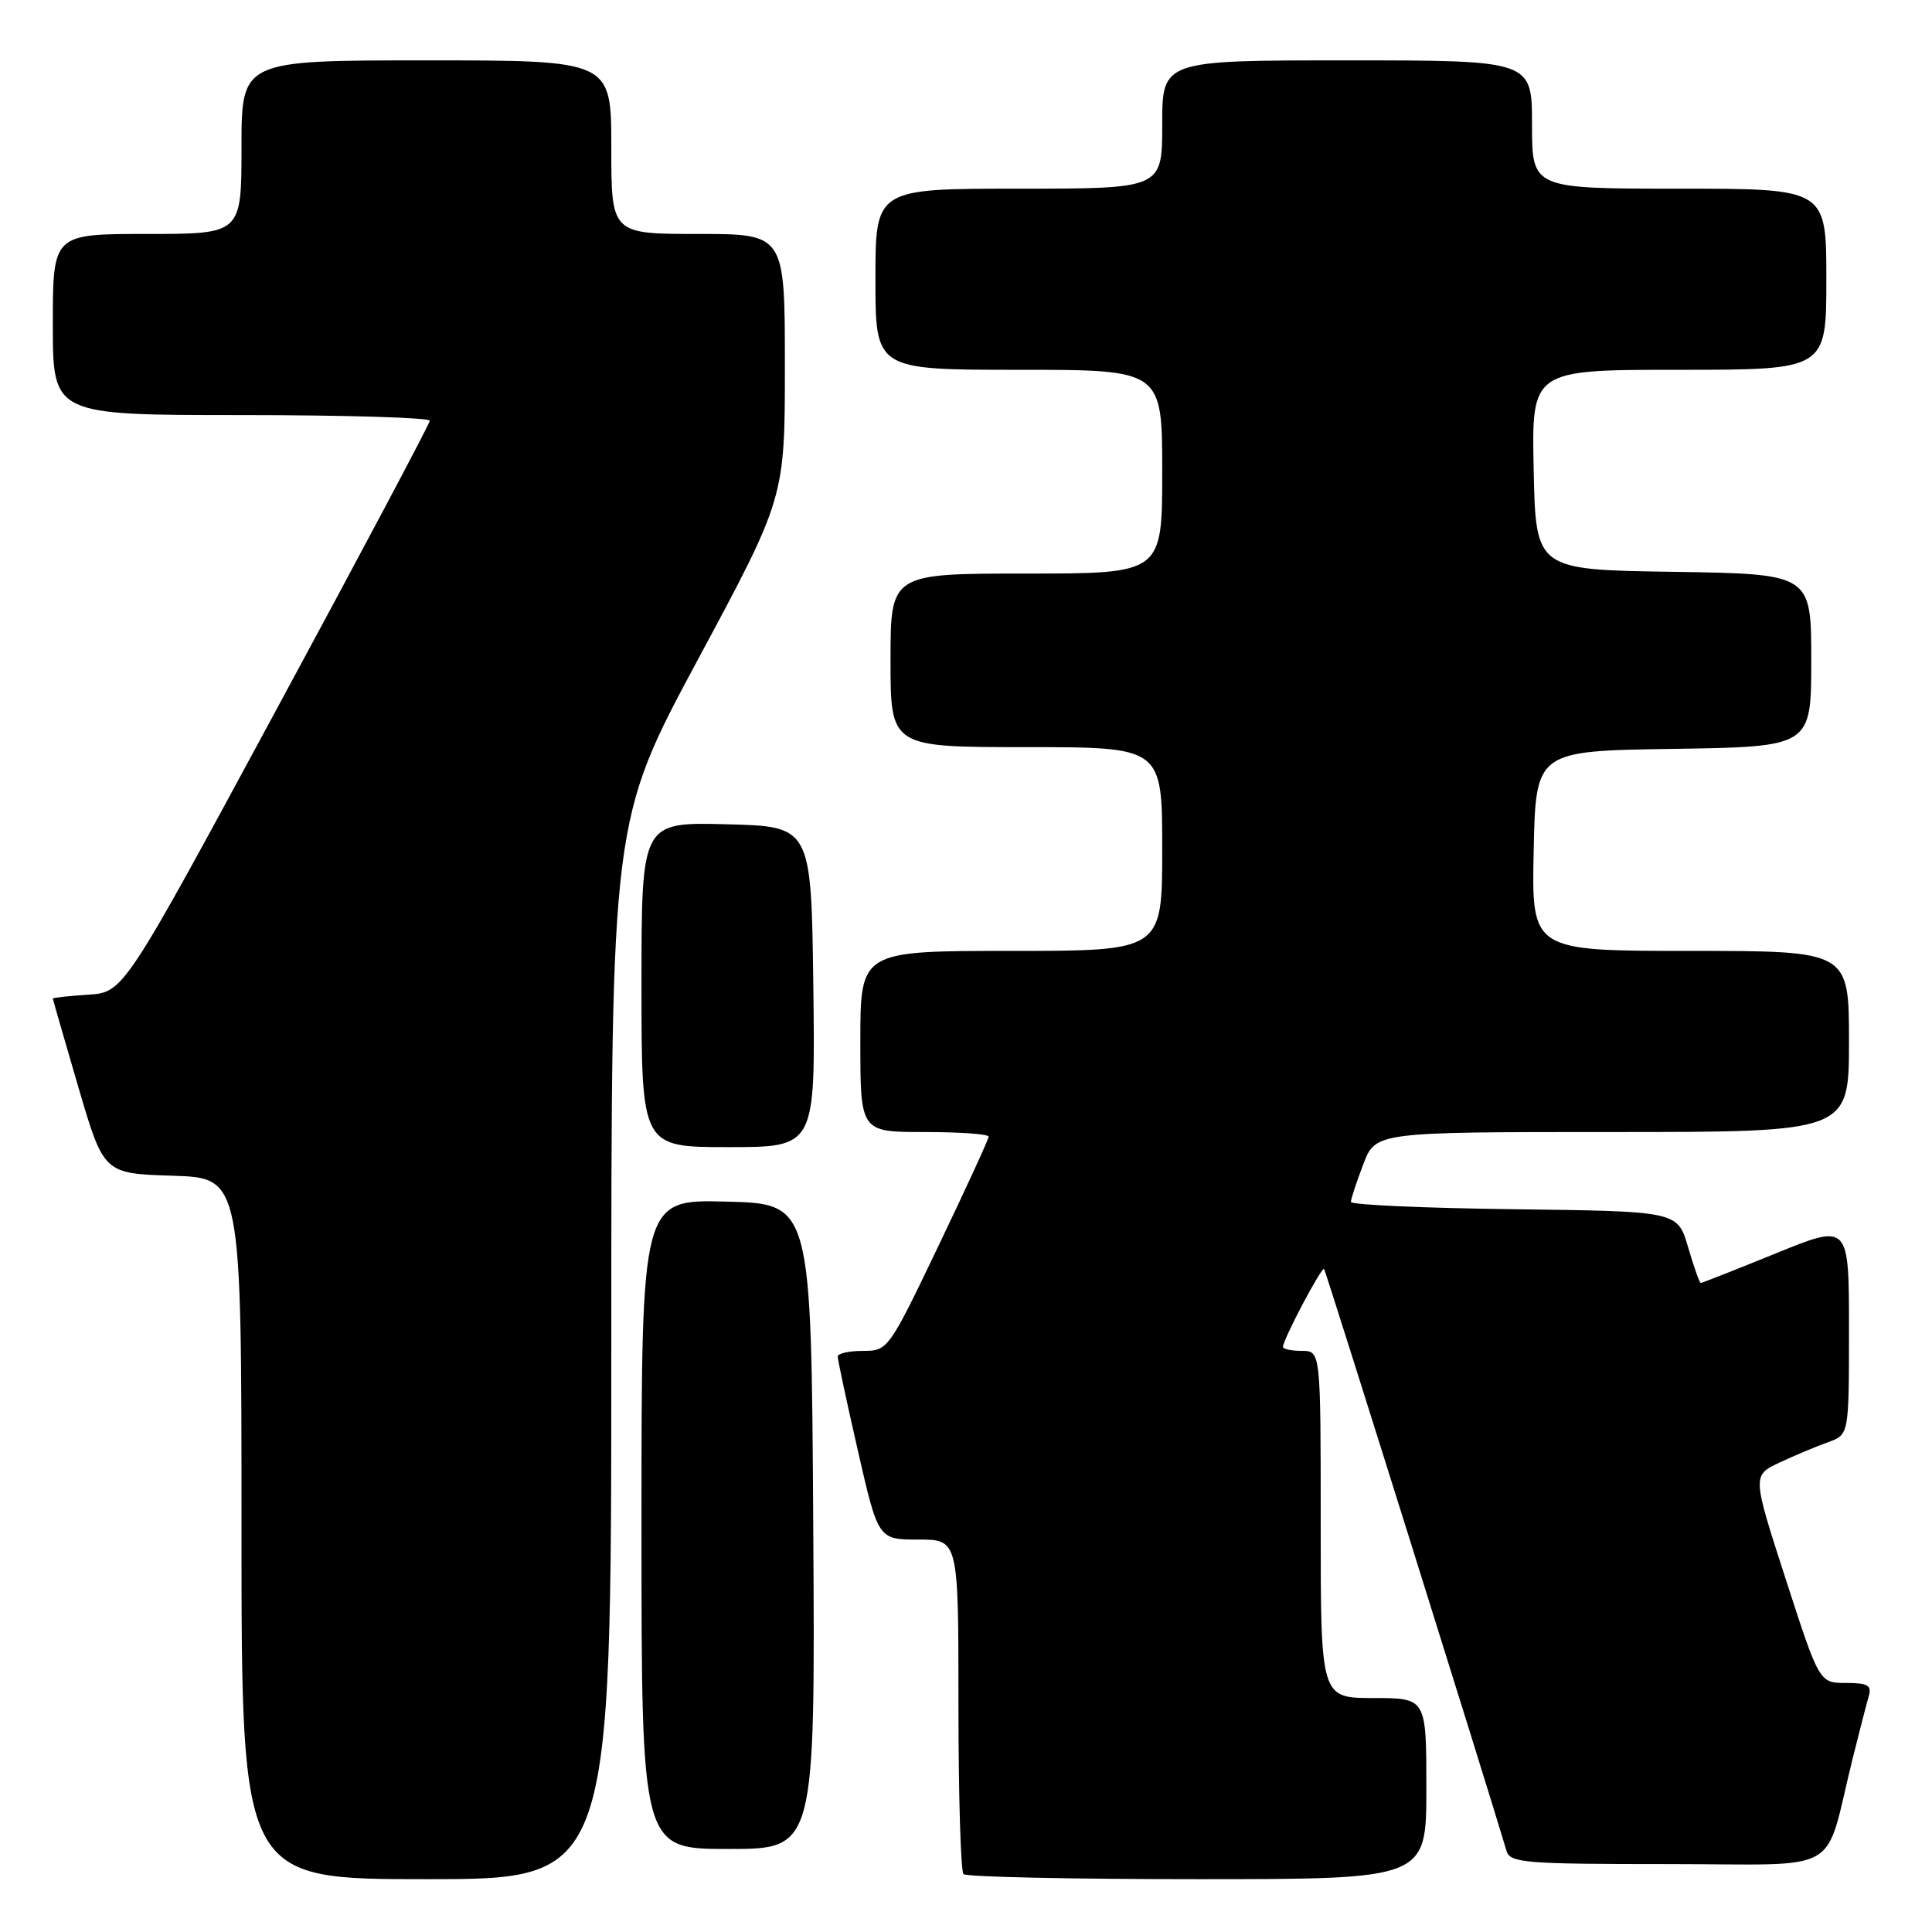 <?xml version="1.0" encoding="UTF-8" standalone="no"?>
<!DOCTYPE svg PUBLIC "-//W3C//DTD SVG 1.1//EN" "http://www.w3.org/Graphics/SVG/1.1/DTD/svg11.dtd" >
<svg xmlns="http://www.w3.org/2000/svg" xmlns:xlink="http://www.w3.org/1999/xlink" version="1.1" viewBox="0 0 256 256">
 <g >
 <path fill="currentColor"
d=" M 81.00 178.88 C 81.00 108.75 81.00 108.75 92.50 87.35 C 104.00 65.95 104.00 65.95 104.00 48.47 C 104.00 31.00 104.00 31.00 92.50 31.00 C 81.00 31.00 81.00 31.00 81.00 19.50 C 81.00 8.00 81.00 8.00 56.50 8.00 C 32.00 8.00 32.00 8.00 32.00 19.50 C 32.00 31.00 32.00 31.00 19.50 31.00 C 7.00 31.00 7.00 31.00 7.00 43.00 C 7.00 55.00 7.00 55.00 32.00 55.00 C 45.75 55.00 56.98 55.34 56.95 55.75 C 56.93 56.16 47.79 73.38 36.64 94.00 C 16.38 131.50 16.38 131.50 11.69 131.80 C 9.11 131.97 7.00 132.20 7.00 132.31 C 7.00 132.42 8.52 137.68 10.37 144.01 C 13.74 155.50 13.74 155.50 22.87 155.79 C 32.00 156.08 32.00 156.08 32.00 202.54 C 32.00 249.00 32.00 249.00 56.50 249.00 C 81.00 249.00 81.00 249.00 81.00 178.88 Z  M 189.00 237.00 C 189.00 225.00 189.00 225.00 182.00 225.00 C 175.00 225.00 175.00 225.00 175.00 202.00 C 175.00 179.00 175.00 179.00 172.50 179.00 C 171.12 179.00 170.00 178.76 170.00 178.47 C 170.00 177.50 175.13 167.79 175.45 168.15 C 175.68 168.42 197.10 236.72 199.62 245.25 C 200.09 246.84 201.99 247.00 221.03 247.00 C 244.65 247.00 241.58 248.75 245.49 233.00 C 246.38 229.43 247.34 225.71 247.62 224.75 C 248.04 223.32 247.50 223.00 244.60 223.00 C 241.07 223.00 241.07 223.00 236.62 209.25 C 232.17 195.50 232.17 195.50 235.83 193.78 C 237.85 192.84 240.74 191.63 242.25 191.09 C 245.00 190.10 245.00 190.10 245.00 176.12 C 245.00 162.13 245.00 162.13 235.33 166.07 C 230.02 168.23 225.53 170.00 225.36 170.00 C 225.20 170.00 224.44 167.86 223.68 165.25 C 222.29 160.50 222.29 160.50 200.65 160.23 C 188.74 160.08 179.00 159.65 179.00 159.26 C 179.00 158.88 179.74 156.64 180.64 154.28 C 182.27 150.00 182.27 150.00 213.64 150.00 C 245.00 150.00 245.00 150.00 245.00 138.00 C 245.00 126.00 245.00 126.00 223.97 126.00 C 202.94 126.00 202.94 126.00 203.22 112.75 C 203.50 99.50 203.50 99.50 221.75 99.23 C 240.00 98.95 240.00 98.95 240.00 87.50 C 240.00 76.05 240.00 76.05 221.75 75.77 C 203.50 75.50 203.50 75.50 203.22 62.25 C 202.94 49.00 202.94 49.00 222.47 49.00 C 242.00 49.00 242.00 49.00 242.00 37.00 C 242.00 25.00 242.00 25.00 222.50 25.00 C 203.00 25.00 203.00 25.00 203.00 16.50 C 203.00 8.00 203.00 8.00 178.50 8.00 C 154.00 8.00 154.00 8.00 154.00 16.50 C 154.00 25.00 154.00 25.00 135.00 25.00 C 116.00 25.00 116.00 25.00 116.00 37.00 C 116.00 49.00 116.00 49.00 135.00 49.00 C 154.00 49.00 154.00 49.00 154.00 62.50 C 154.00 76.00 154.00 76.00 136.00 76.00 C 118.00 76.00 118.00 76.00 118.00 87.50 C 118.00 99.00 118.00 99.00 136.00 99.00 C 154.00 99.00 154.00 99.00 154.00 112.50 C 154.00 126.00 154.00 126.00 134.00 126.00 C 114.00 126.00 114.00 126.00 114.00 138.00 C 114.00 150.00 114.00 150.00 122.50 150.00 C 127.17 150.00 131.00 150.27 131.00 150.61 C 131.00 150.94 128.00 157.47 124.34 165.11 C 117.75 178.87 117.65 179.00 114.34 179.00 C 112.50 179.00 111.00 179.34 111.00 179.75 C 111.00 180.16 112.20 185.79 113.68 192.25 C 116.37 204.00 116.37 204.00 121.69 204.00 C 127.00 204.00 127.00 204.00 127.00 225.83 C 127.00 237.84 127.30 247.97 127.67 248.33 C 128.03 248.70 141.98 249.00 158.67 249.00 C 189.00 249.00 189.00 249.00 189.00 237.00 Z  M 107.76 202.25 C 107.50 159.50 107.50 159.50 96.25 159.22 C 85.00 158.93 85.00 158.93 85.00 201.97 C 85.00 245.00 85.00 245.00 96.51 245.00 C 108.02 245.00 108.02 245.00 107.76 202.25 Z  M 107.77 130.75 C 107.50 109.50 107.50 109.50 96.25 109.22 C 85.00 108.93 85.00 108.93 85.00 130.47 C 85.00 152.00 85.00 152.00 96.52 152.00 C 108.04 152.00 108.04 152.00 107.77 130.75 Z "/>
</g>
</svg>